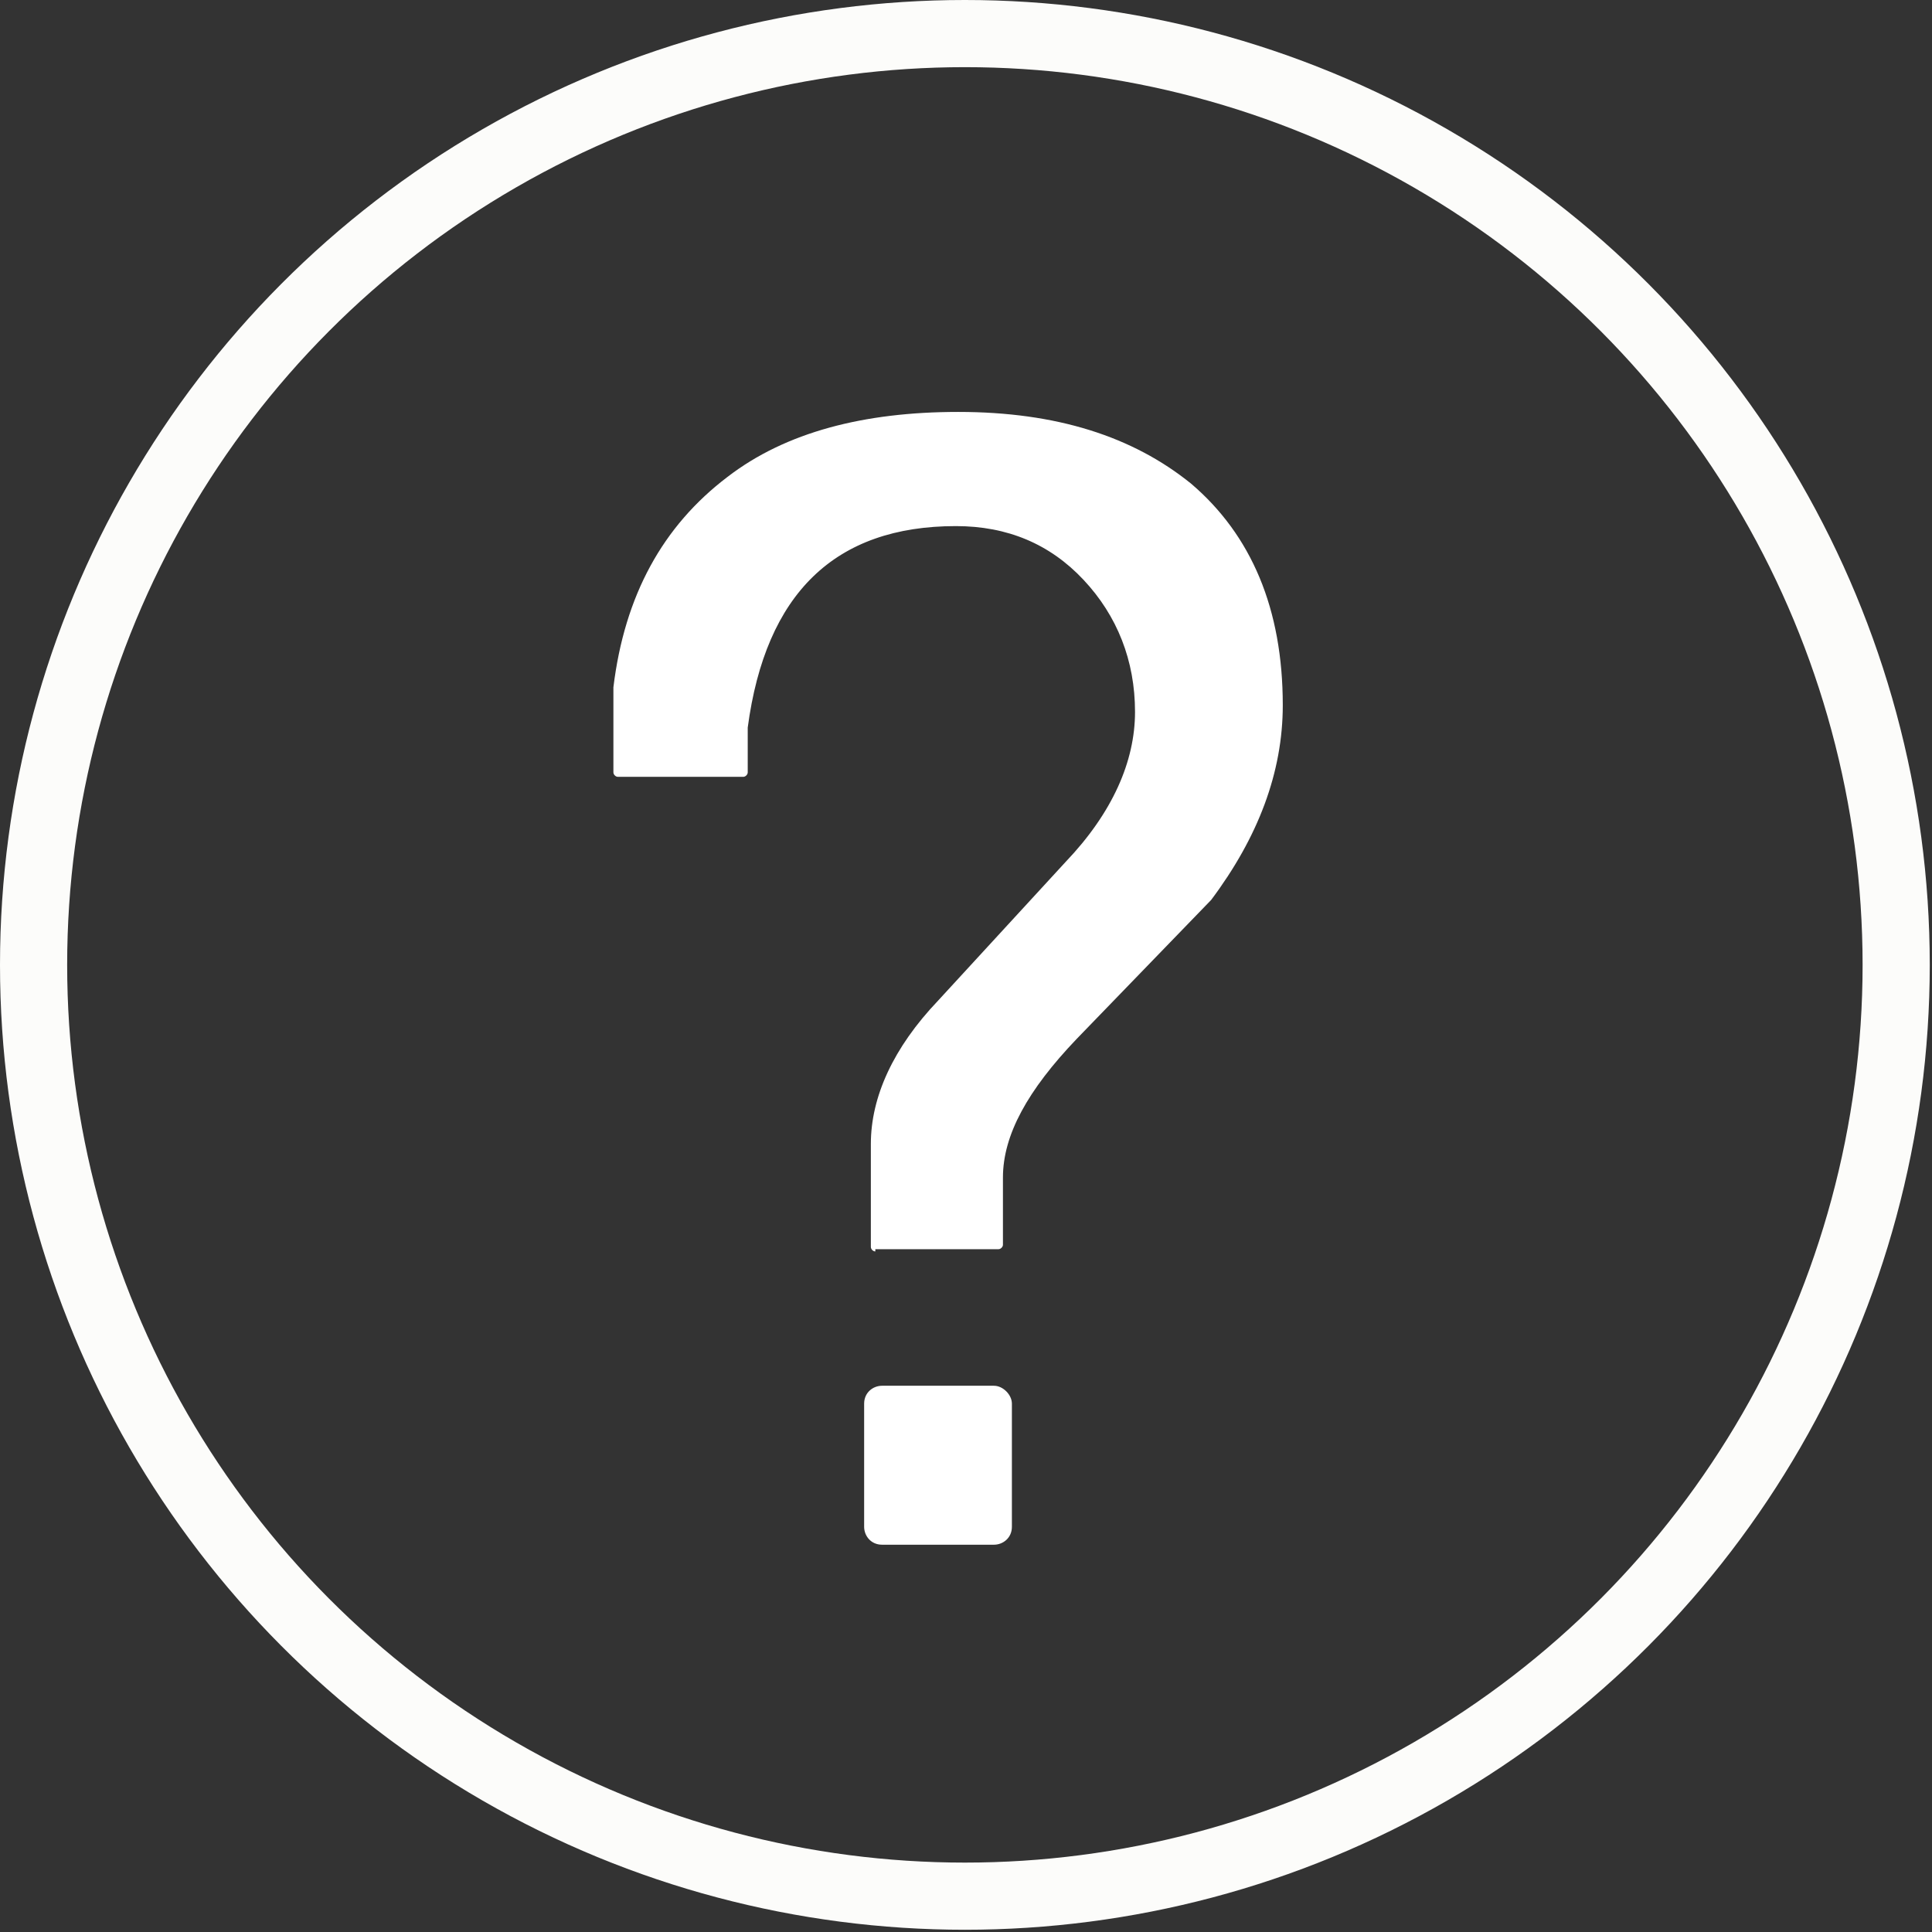 <?xml version="1.0" encoding="utf-8"?>
<!-- Generator: Adobe Illustrator 22.0.1, SVG Export Plug-In . SVG Version: 6.00 Build 0)  -->
<svg version="1.1" id="Слой_1" xmlns="http://www.w3.org/2000/svg" xmlns:xlink="http://www.w3.org/1999/xlink" x="0px" y="0px"
	 viewBox="0 0 86.3 86.3" style="enable-background:new 0 0 86.3 86.3;" xml:space="preserve">
<rect x="0" y="0" width="86.3" height="86.3" fill="#333333" stroke="none"/>
<style type="text/css">
	.st0{fill:#FFFFFF;}
	.st1{fill:none;stroke:#FCFCFA;stroke-width:3;stroke-miterlimit:10;}
</style>
<path class="st0" d="M39.1,55.9c-0.1,0-0.2-0.1-0.2-0.2v-4.6c0-2.1,1-4.3,3-6.4l5.7-6.2c2.1-2.2,3.1-4.5,3.1-6.7
	c0-2.3-0.8-4.3-2.3-5.9c-1.5-1.6-3.4-2.4-5.7-2.4c-5.4,0-8.5,3-9.3,9c0,0,0,0,0,0v2c0,0.1-0.1,0.2-0.2,0.2h-5.6
	c-0.1,0-0.2-0.1-0.2-0.2v-3.8c0,0,0,0,0,0c0.5-4.1,2.2-7.2,5.1-9.4c2.6-2,6.1-2.9,10.3-2.9c4.4,0,7.8,1.1,10.4,3.2
	c2.7,2.3,4.1,5.6,4.1,9.9c0,3-1.1,5.9-3.2,8.7c0,0,0,0,0,0l-6,6.2c-2.2,2.3-3.3,4.3-3.3,6.2v3c0,0.1-0.1,0.2-0.2,0.2H39.1z"/>
<path class="st0" d="M45.2,62.7v5.5c0,0.5-0.4,0.8-0.8,0.8h-5c-0.5,0-0.8-0.4-0.8-0.8v-5.5c0-0.5,0.4-0.8,0.8-0.8h5
	C44.8,61.9,45.2,62.3,45.2,62.7z"/>
<circle class="st1" cx="43.1" cy="43.1" r="41.6"/>
</svg>
